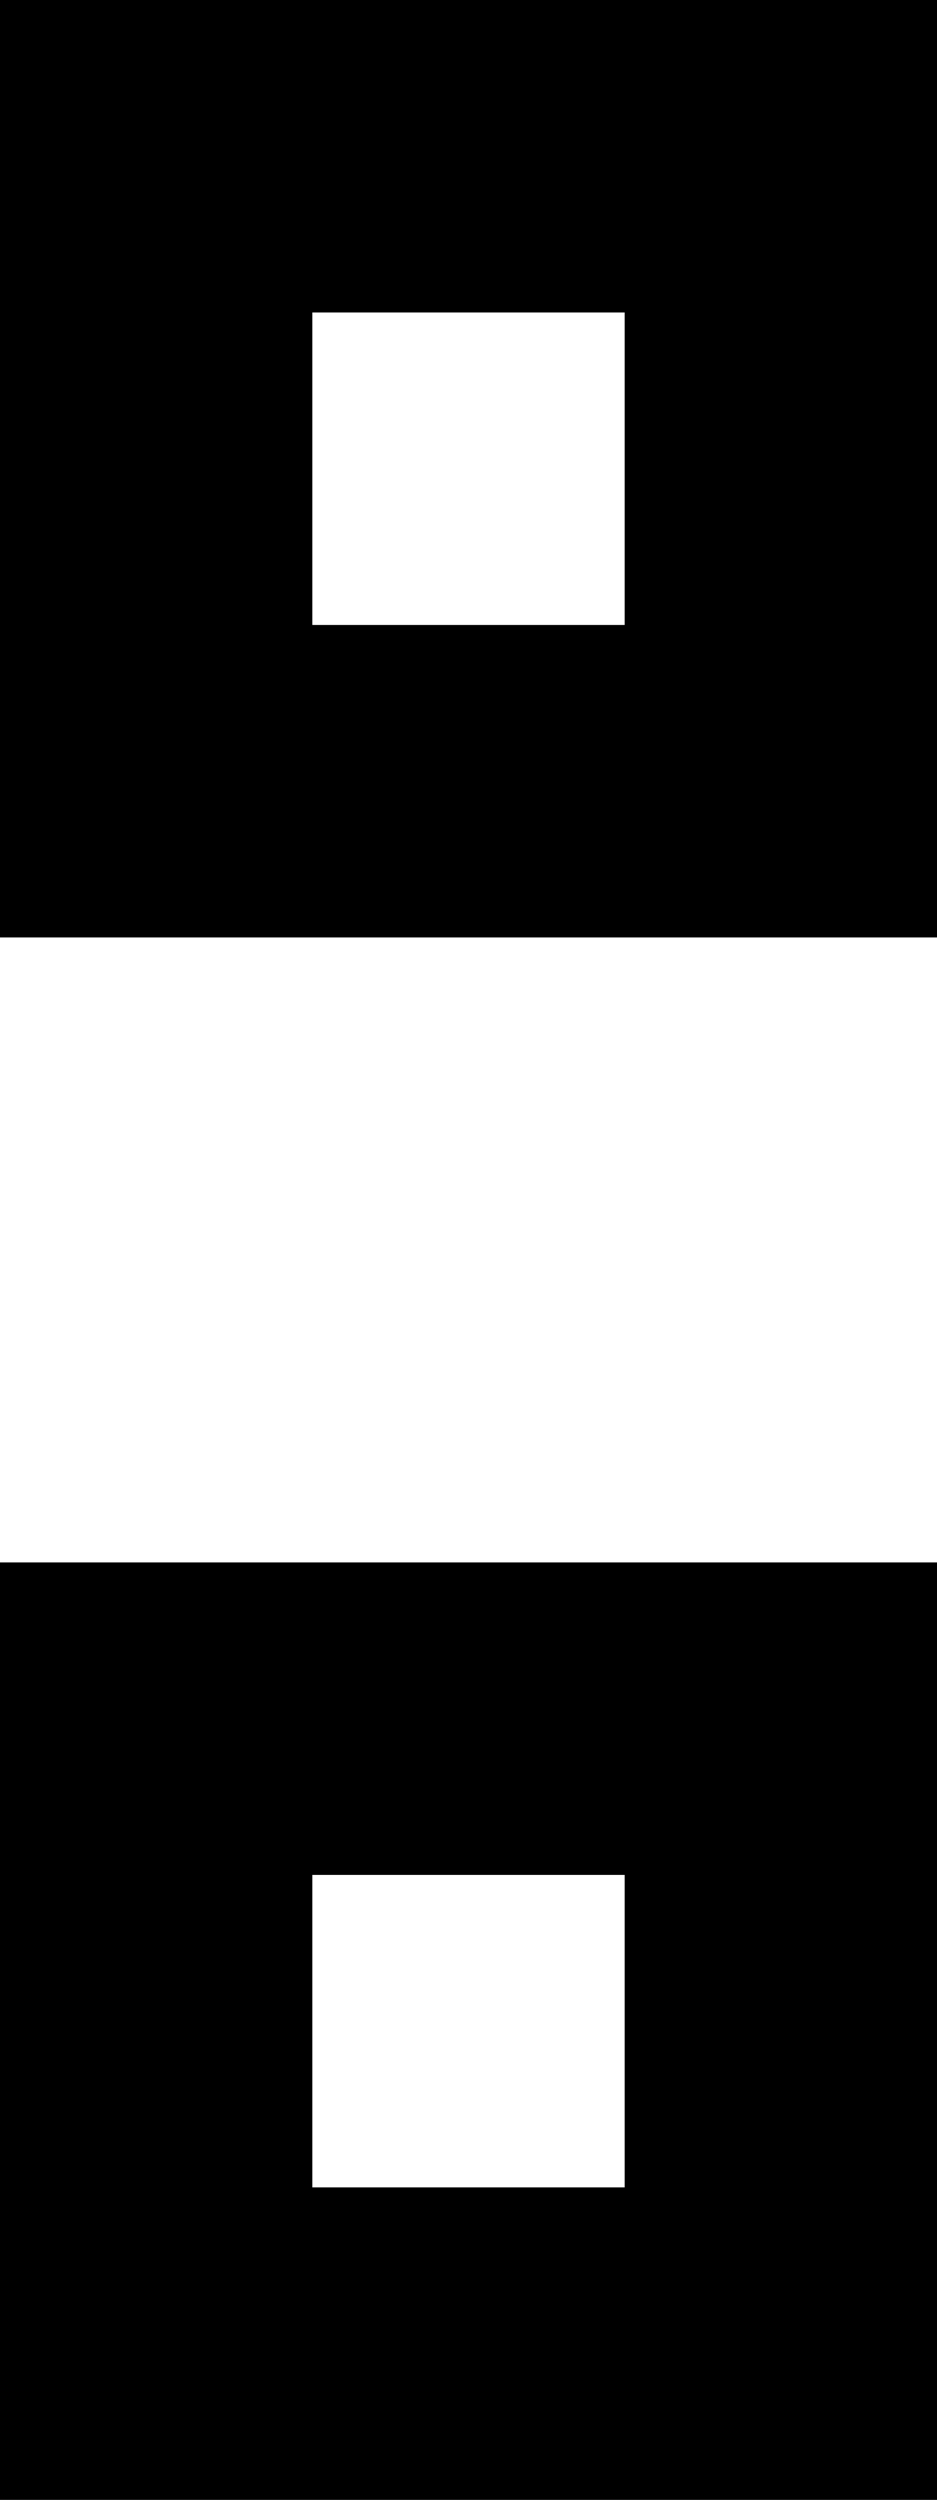 <svg xmlns="http://www.w3.org/2000/svg" viewBox="0 0 144 384">
  <path d="M 48 48 L 48 96 L 48 48 L 48 96 L 96 96 L 96 96 L 96 48 L 96 48 L 48 48 L 48 48 Z M 0 0 L 48 0 L 0 0 L 144 0 L 144 48 L 144 48 L 144 96 L 144 96 L 144 144 L 144 144 L 96 144 L 0 144 L 0 96 L 0 96 L 0 48 L 0 48 L 0 0 L 0 0 Z M 48 288 L 48 336 L 48 288 L 48 336 L 96 336 L 96 336 L 96 288 L 96 288 L 48 288 L 48 288 Z M 0 240 L 48 240 L 0 240 L 144 240 L 144 288 L 144 288 L 144 336 L 144 336 L 144 384 L 144 384 L 96 384 L 0 384 L 0 336 L 0 336 L 0 288 L 0 288 L 0 240 L 0 240 Z" />
</svg>